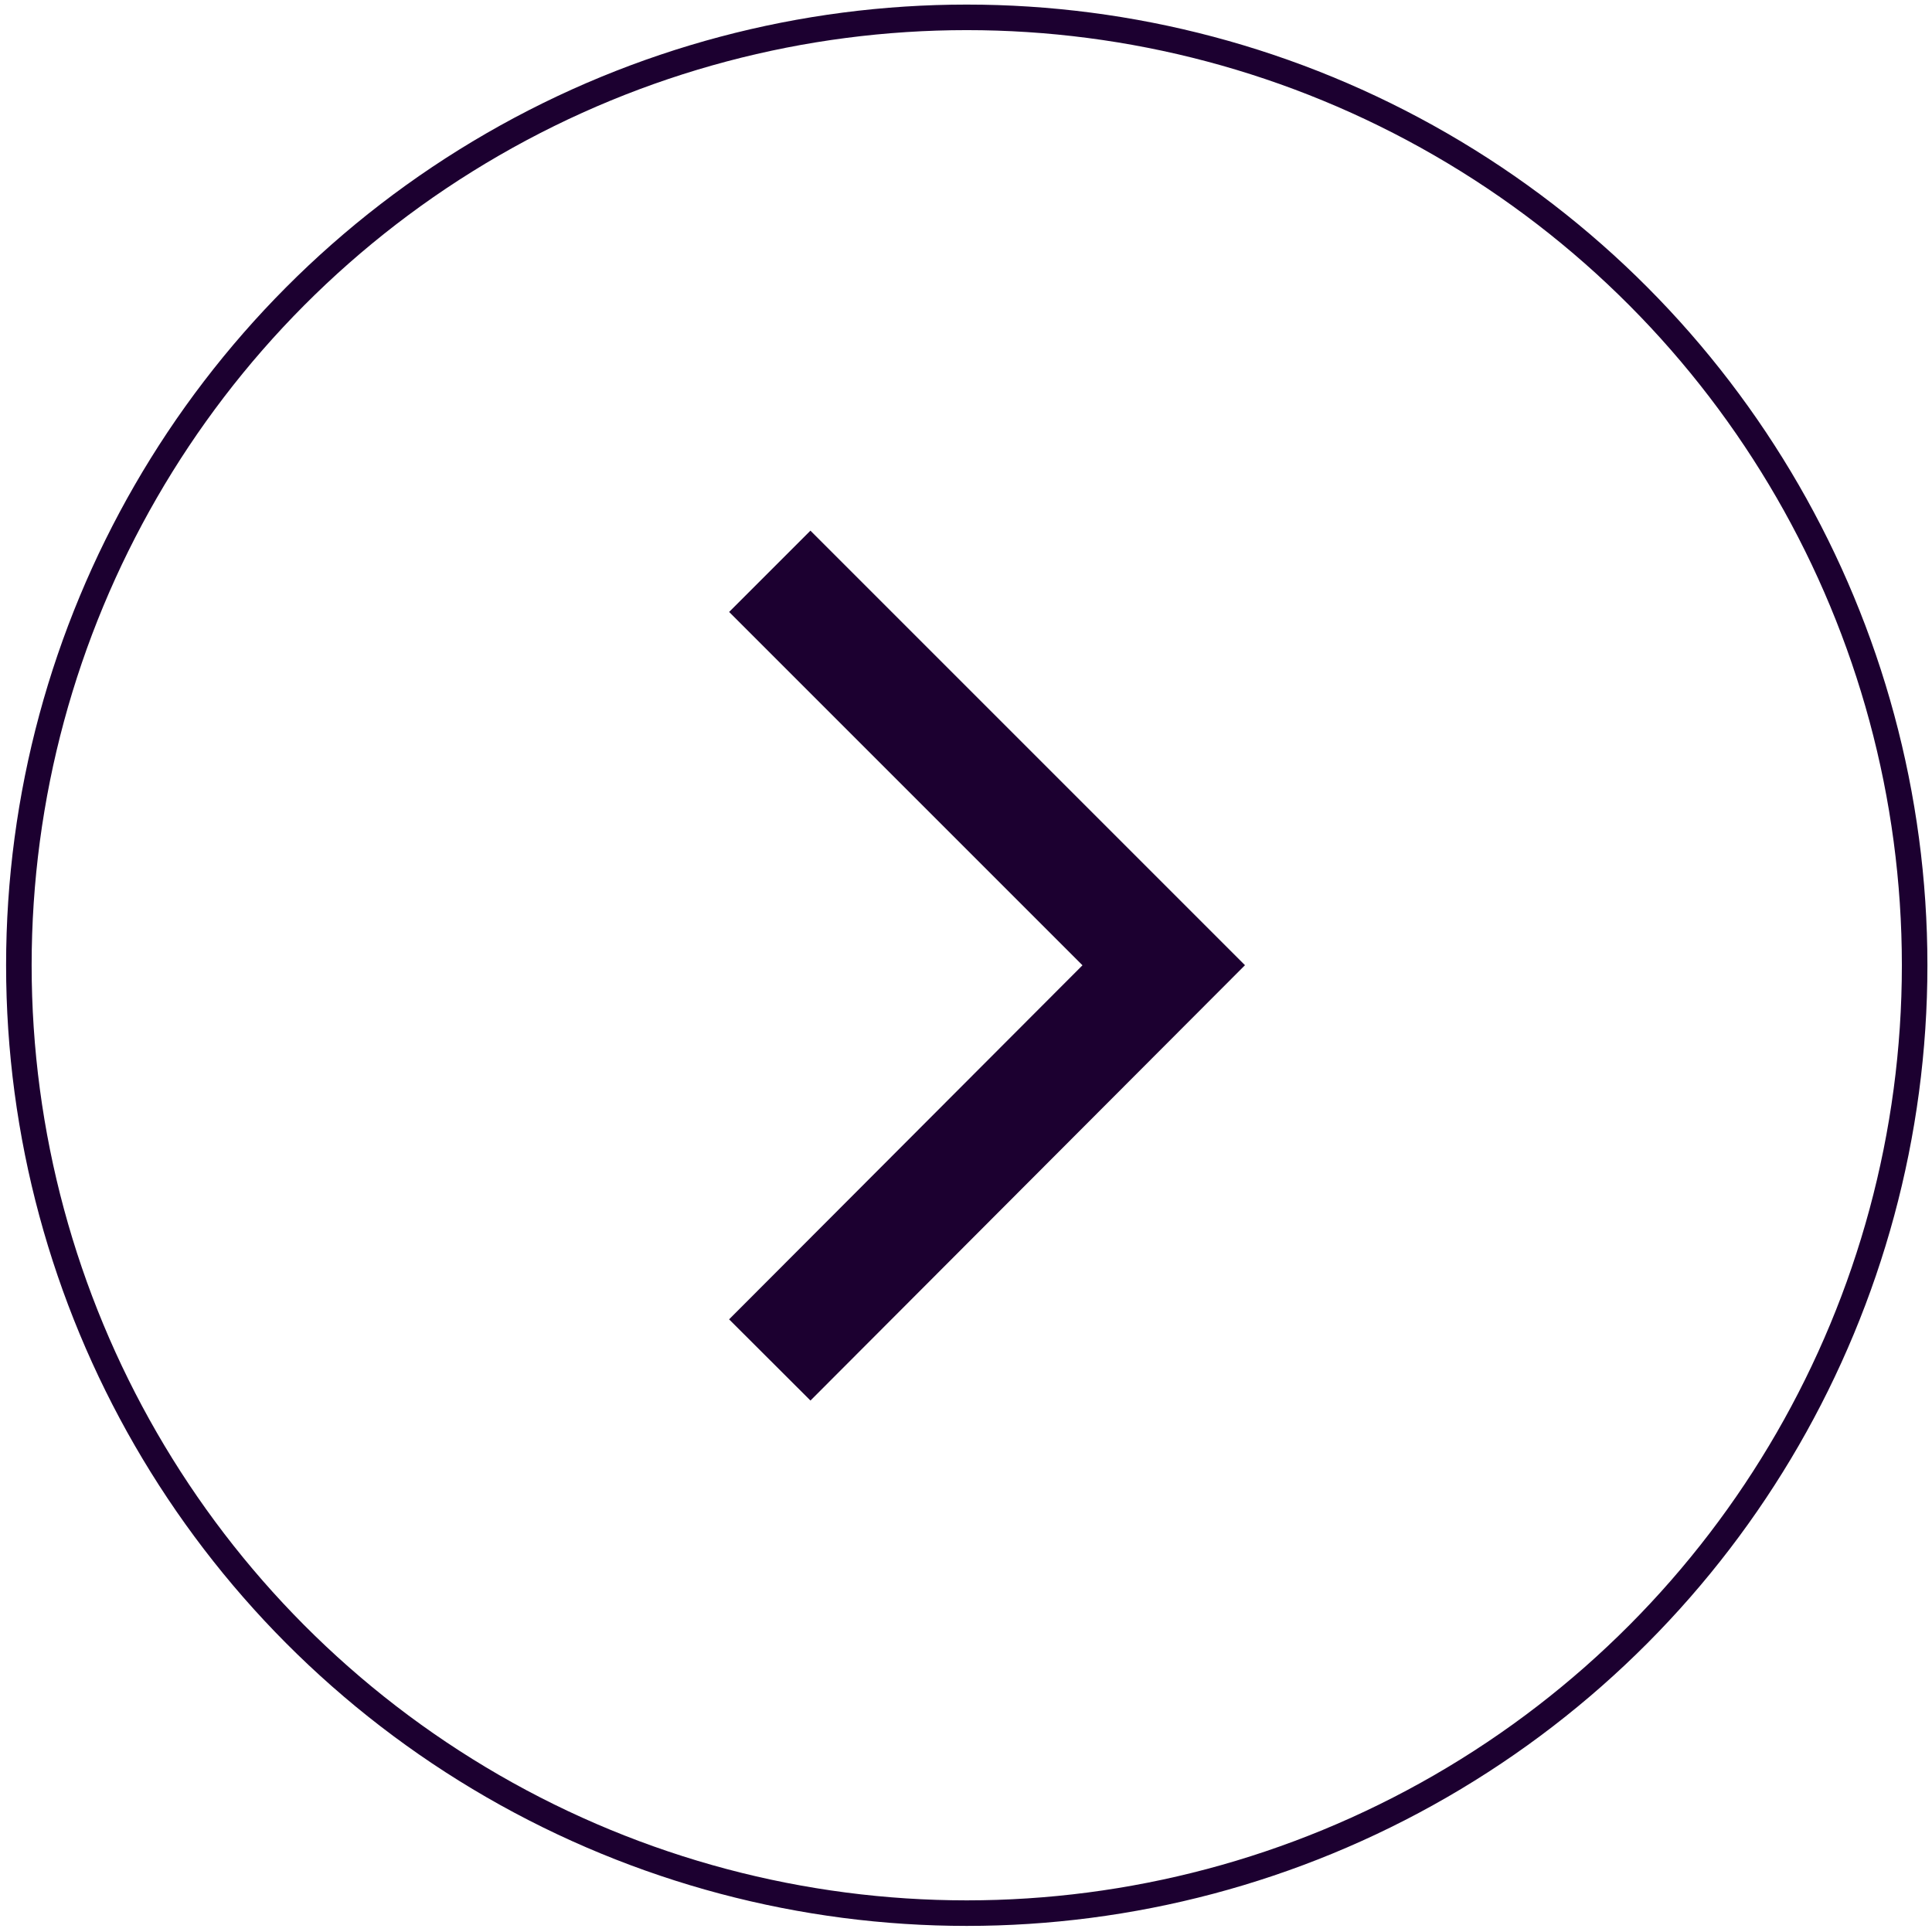 <?xml version="1.0" encoding="utf-8"?>
<!-- Generator: Adobe Illustrator 19.2.1, SVG Export Plug-In . SVG Version: 6.00 Build 0)  -->
<svg version="1.1" xmlns="http://www.w3.org/2000/svg" xmlns:xlink="http://www.w3.org/1999/xlink" x="0px" y="0px"
	 viewBox="0 0 256 256" enable-background="new 0 0 256 256" xml:space="preserve">
<g id="next">
	<g>
		<g>
			<circle fill="none" stroke="#1C0030" stroke-width="3.385" stroke-miterlimit="10" cx="128.1" cy="127.9" r="125.6"/>
		</g>
		<polyline fill="none" stroke="#1C0030" stroke-width="15.233" stroke-miterlimit="10" points="102,75.7 154.2,127.9 102,180.2 		
			"/>
	</g>
</g>
</svg>
